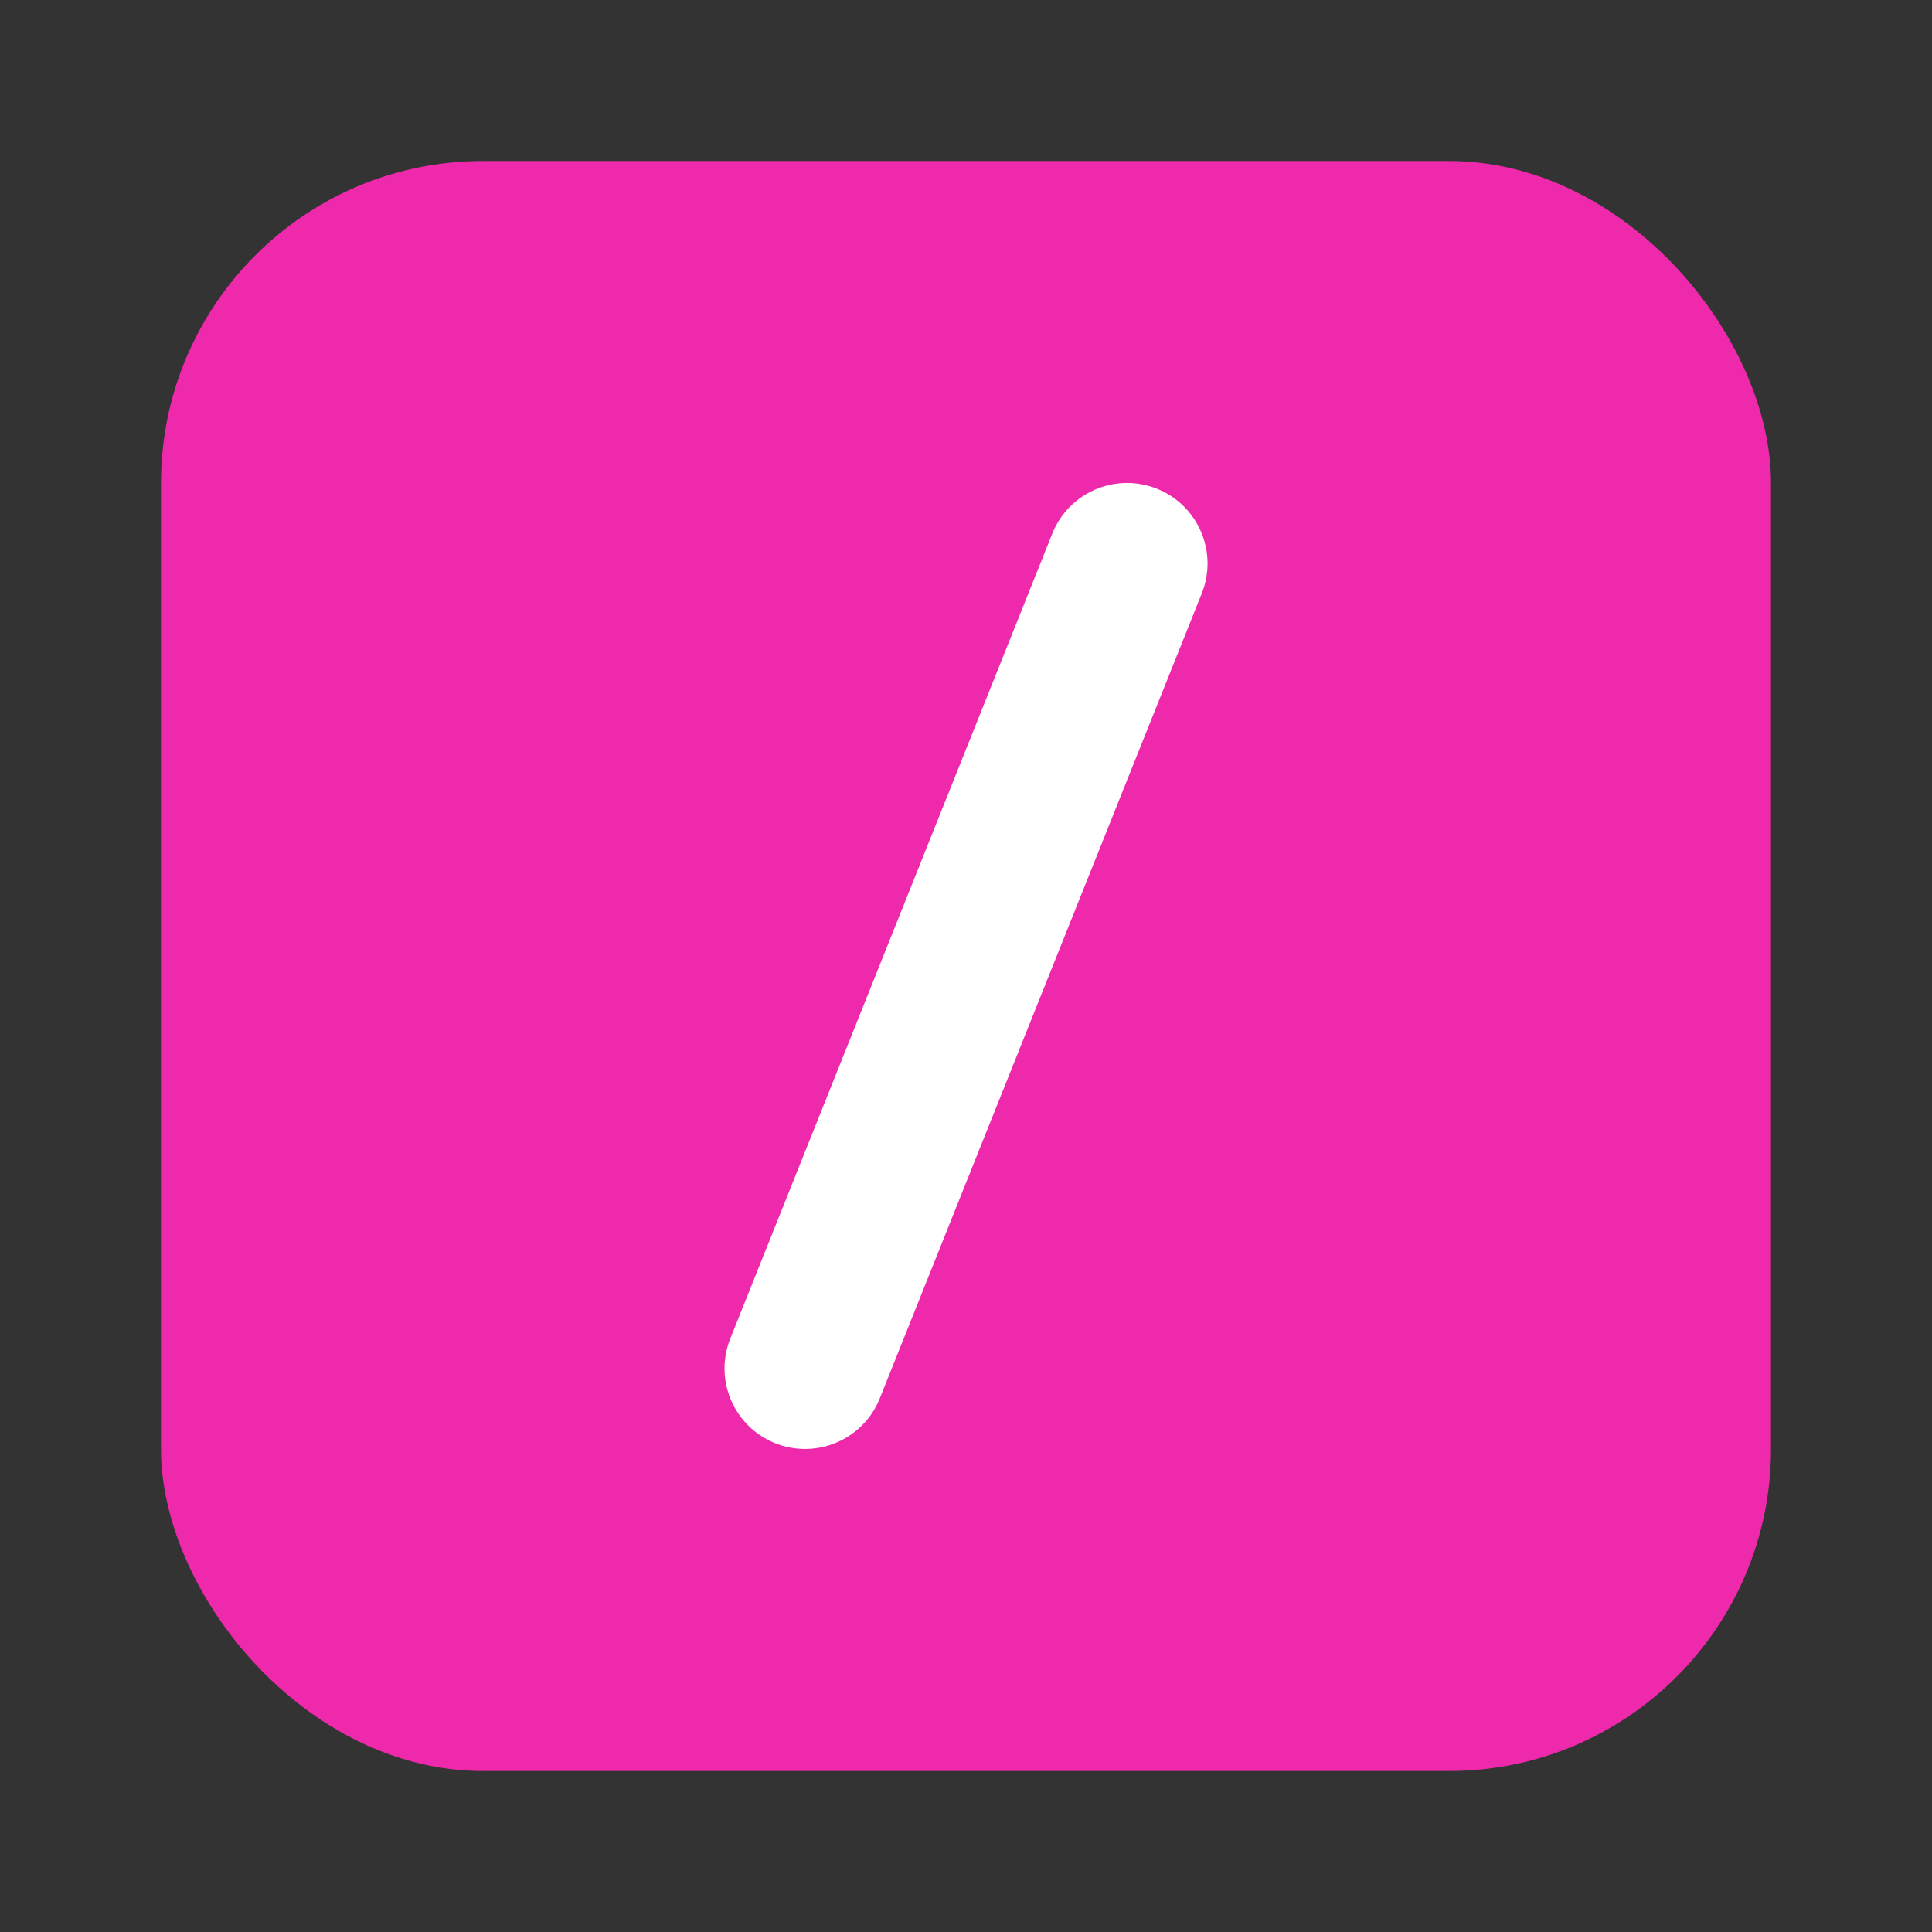 <svg width="24" height="24" viewBox="0 0 24 24" fill="none" xmlns="http://www.w3.org/2000/svg">
<rect x="0" y="0" width="24" height="24" fill="#333333" stroke="none"/>
<rect x="2" y="2" width="20" height="20" rx="4" fill="#EF29AB"/>
<path fill-rule="evenodd" clip-rule="evenodd" d="M14.372 6.071C14.884 6.276 15.134 6.858 14.929 7.371L10.929 17.371C10.724 17.884 10.142 18.133 9.629 17.928C9.116 17.723 8.867 17.141 9.072 16.628L13.072 6.628C13.277 6.116 13.859 5.866 14.372 6.071Z" fill="white"/>
</svg>
